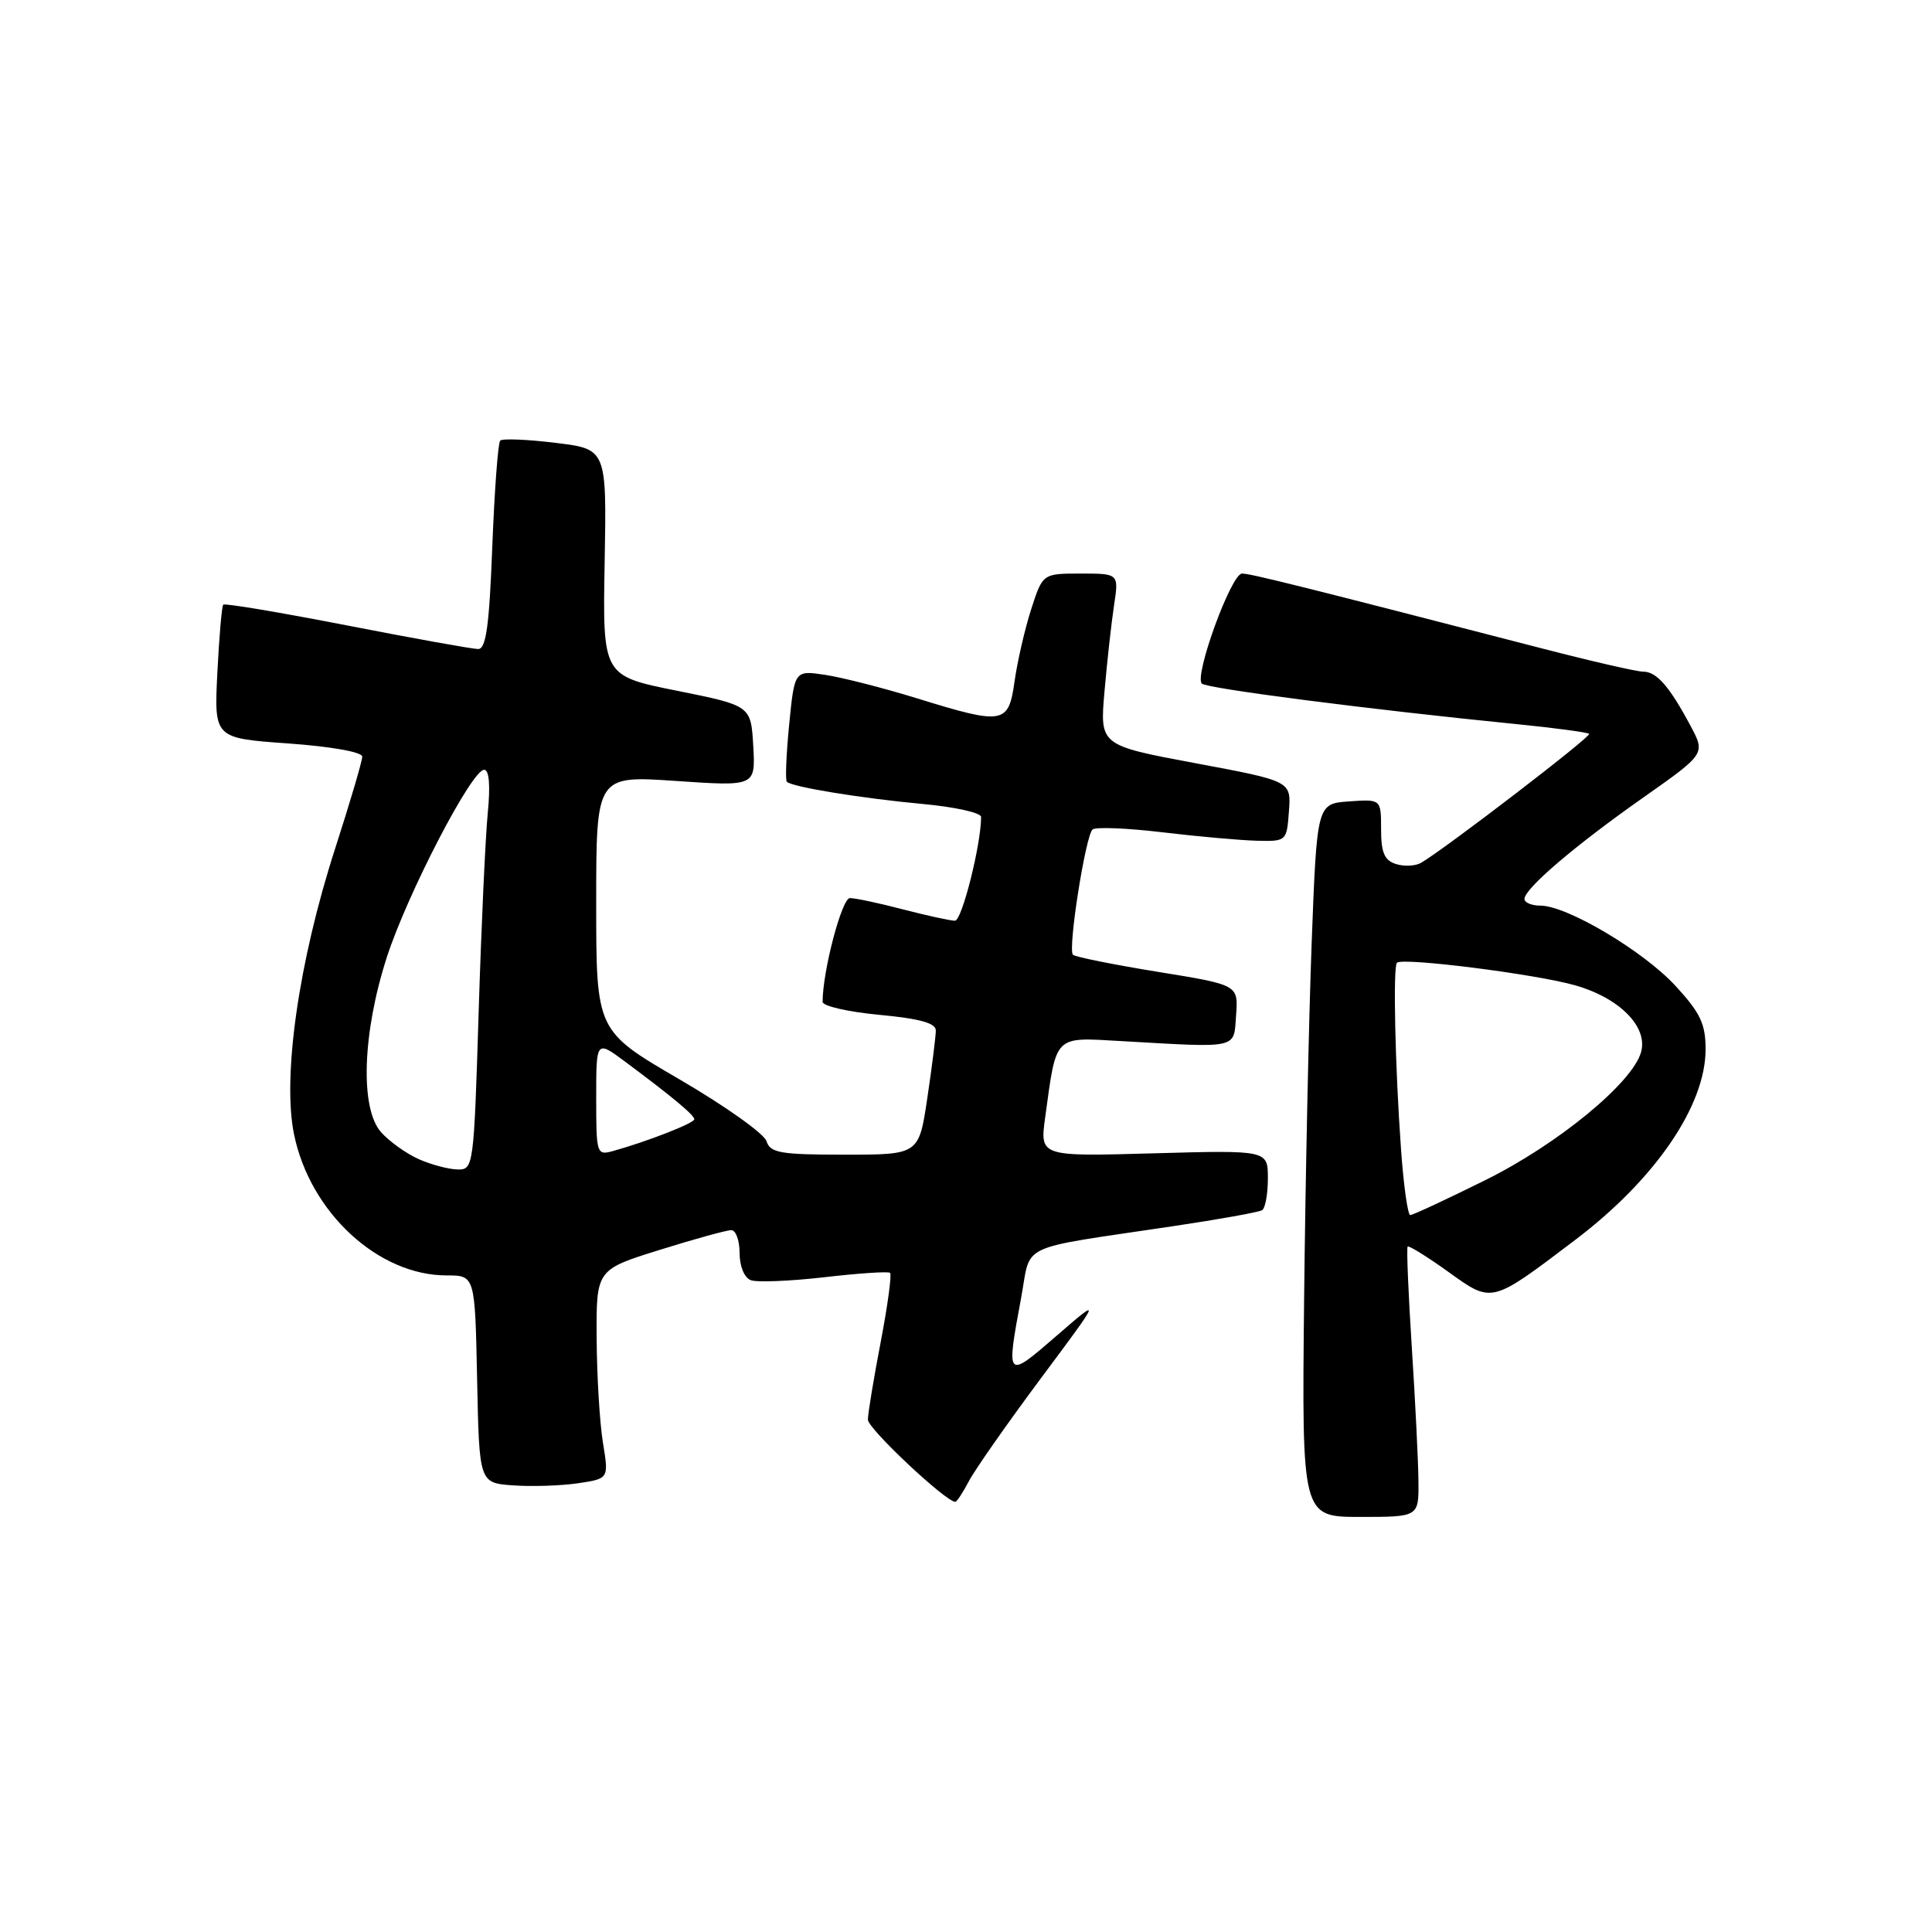 <?xml version="1.0" encoding="UTF-8" standalone="no"?>
<!DOCTYPE svg PUBLIC "-//W3C//DTD SVG 1.1//EN" "http://www.w3.org/Graphics/SVG/1.1/DTD/svg11.dtd" >
<svg xmlns="http://www.w3.org/2000/svg" xmlns:xlink="http://www.w3.org/1999/xlink" version="1.1" viewBox="0 0 256 256">
 <g >
 <path fill="currentColor"
d=" M 187.95 196.25 C 187.93 193.64 187.53 185.65 187.07 178.50 C 186.61 171.35 186.36 165.36 186.52 165.18 C 186.68 165.01 189.08 166.50 191.86 168.49 C 197.76 172.73 197.50 172.80 208.73 164.29 C 219.33 156.26 226.00 146.51 226.00 139.03 C 226.00 135.67 225.30 134.20 222.00 130.62 C 217.75 126.01 207.63 120.00 204.11 120.00 C 202.95 120.00 202.00 119.60 202.00 119.12 C 202.00 117.75 208.65 112.07 217.74 105.68 C 225.98 99.88 225.98 99.88 224.01 96.19 C 221.23 90.97 219.51 89.00 217.75 89.00 C 216.90 89.00 210.88 87.62 204.36 85.93 C 172.45 77.68 165.72 76.00 164.57 76.00 C 163.15 76.00 158.21 89.54 159.25 90.58 C 159.90 91.23 181.56 94.02 200.85 95.94 C 205.99 96.45 210.37 97.04 210.57 97.24 C 210.91 97.57 191.70 112.31 188.33 114.31 C 187.58 114.76 186.07 114.84 184.98 114.49 C 183.44 114.01 183.00 112.97 183.00 109.88 C 183.00 105.89 183.00 105.89 178.75 106.19 C 174.50 106.50 174.50 106.50 173.80 125.00 C 173.42 135.18 172.97 156.44 172.80 172.25 C 172.50 201.00 172.50 201.00 180.25 201.00 C 188.00 201.00 188.00 201.00 187.95 196.25 Z  M 128.39 196.25 C 129.18 194.74 133.47 188.62 137.91 182.65 C 146.00 171.80 146.00 171.80 140.00 177.00 C 133.32 182.79 133.30 182.77 135.30 172.00 C 136.69 164.56 134.43 165.62 155.48 162.47 C 161.52 161.57 166.81 160.62 167.23 160.36 C 167.66 160.10 168.00 158.20 168.00 156.14 C 168.00 152.40 168.00 152.40 152.89 152.82 C 137.78 153.25 137.78 153.25 138.49 148.07 C 140.01 137.00 139.57 137.44 148.58 137.95 C 164.33 138.85 163.46 139.04 163.79 134.50 C 164.08 130.50 164.08 130.50 153.39 128.77 C 147.51 127.81 142.46 126.80 142.17 126.51 C 141.47 125.81 143.83 110.74 144.77 109.91 C 145.17 109.56 149.32 109.72 154.00 110.28 C 158.68 110.84 164.30 111.34 166.50 111.40 C 170.47 111.50 170.50 111.47 170.79 107.50 C 171.09 103.50 171.09 103.50 158.41 101.13 C 145.73 98.76 145.73 98.76 146.35 91.63 C 146.69 87.71 147.26 82.59 147.61 80.25 C 148.26 76.00 148.26 76.00 143.21 76.00 C 138.16 76.00 138.16 76.00 136.63 80.75 C 135.79 83.36 134.81 87.64 134.44 90.25 C 133.63 95.98 133.03 96.09 121.50 92.53 C 117.10 91.17 111.65 89.78 109.39 89.43 C 105.28 88.81 105.28 88.81 104.57 96.00 C 104.18 99.96 104.04 103.37 104.26 103.59 C 104.95 104.28 114.21 105.79 122.25 106.53 C 126.51 106.92 130.00 107.69 130.00 108.25 C 130.00 111.90 127.46 122.00 126.54 122.00 C 125.92 122.00 122.83 121.32 119.66 120.50 C 116.49 119.67 113.33 119.00 112.62 119.00 C 111.55 119.00 109.00 128.68 109.00 132.75 C 109.00 133.31 112.38 134.08 116.50 134.47 C 121.85 134.97 124.00 135.56 124.00 136.54 C 124.00 137.30 123.50 141.31 122.88 145.46 C 121.76 153.00 121.76 153.00 111.95 153.00 C 103.38 153.00 102.06 152.77 101.56 151.20 C 101.25 150.22 96.05 146.52 90.00 143.00 C 79.00 136.59 79.00 136.59 79.00 119.67 C 79.00 102.76 79.00 102.76 89.56 103.48 C 100.11 104.20 100.11 104.20 99.81 98.85 C 99.50 93.50 99.50 93.50 89.67 91.52 C 79.85 89.55 79.85 89.55 80.12 74.52 C 80.39 59.50 80.39 59.50 73.60 58.68 C 69.87 58.22 66.57 58.09 66.28 58.38 C 65.99 58.68 65.52 65.01 65.23 72.46 C 64.83 82.91 64.41 86.00 63.36 86.00 C 62.62 86.00 54.79 84.59 45.97 82.87 C 37.14 81.15 29.77 79.91 29.58 80.12 C 29.39 80.33 29.04 84.39 28.80 89.16 C 28.37 97.81 28.37 97.81 38.18 98.51 C 43.91 98.92 48.00 99.65 48.00 100.26 C 48.00 100.84 46.39 106.29 44.43 112.37 C 39.59 127.32 37.38 142.70 38.97 150.35 C 41.11 160.69 50.13 169.00 59.18 169.00 C 62.94 169.00 62.94 169.00 63.22 182.75 C 63.50 196.50 63.50 196.50 68.00 196.82 C 70.47 197.00 74.34 196.87 76.59 196.54 C 80.67 195.93 80.67 195.93 79.90 191.21 C 79.47 188.62 79.09 182.39 79.06 177.37 C 79.00 168.24 79.00 168.24 87.40 165.62 C 92.01 164.18 96.29 163.00 96.90 163.00 C 97.50 163.00 98.00 164.36 98.00 166.03 C 98.00 167.78 98.62 169.30 99.48 169.63 C 100.29 169.94 104.67 169.76 109.23 169.24 C 113.78 168.71 117.70 168.45 117.94 168.66 C 118.18 168.87 117.62 173.01 116.69 177.86 C 115.76 182.71 115.00 187.32 115.00 188.12 C 115.00 189.30 125.32 199.00 126.58 199.00 C 126.78 199.00 127.60 197.76 128.39 196.25 Z  M 185.64 152.25 C 184.85 141.20 184.57 128.10 185.10 127.57 C 185.84 126.84 203.42 129.06 208.68 130.55 C 214.59 132.22 218.39 136.06 217.45 139.41 C 216.32 143.47 206.47 151.58 196.86 156.35 C 191.70 158.91 187.21 161.00 186.87 161.00 C 186.53 161.00 185.98 157.06 185.64 152.25 Z  M 55.50 153.60 C 53.85 152.87 51.60 151.26 50.50 150.03 C 47.69 146.88 48.01 136.91 51.25 126.86 C 53.97 118.45 62.50 102.00 64.15 102.00 C 64.82 102.00 64.99 104.05 64.63 107.75 C 64.32 110.91 63.77 122.84 63.42 134.25 C 62.79 154.60 62.74 155.00 60.64 154.96 C 59.46 154.94 57.15 154.33 55.50 153.60 Z  M 79.00 145.48 C 79.00 137.83 79.00 137.83 82.81 140.66 C 89.06 145.31 92.00 147.76 92.00 148.31 C 92.00 148.82 85.73 151.27 81.25 152.51 C 79.06 153.12 79.00 152.94 79.00 145.48 Z "/>
</g>
</svg>